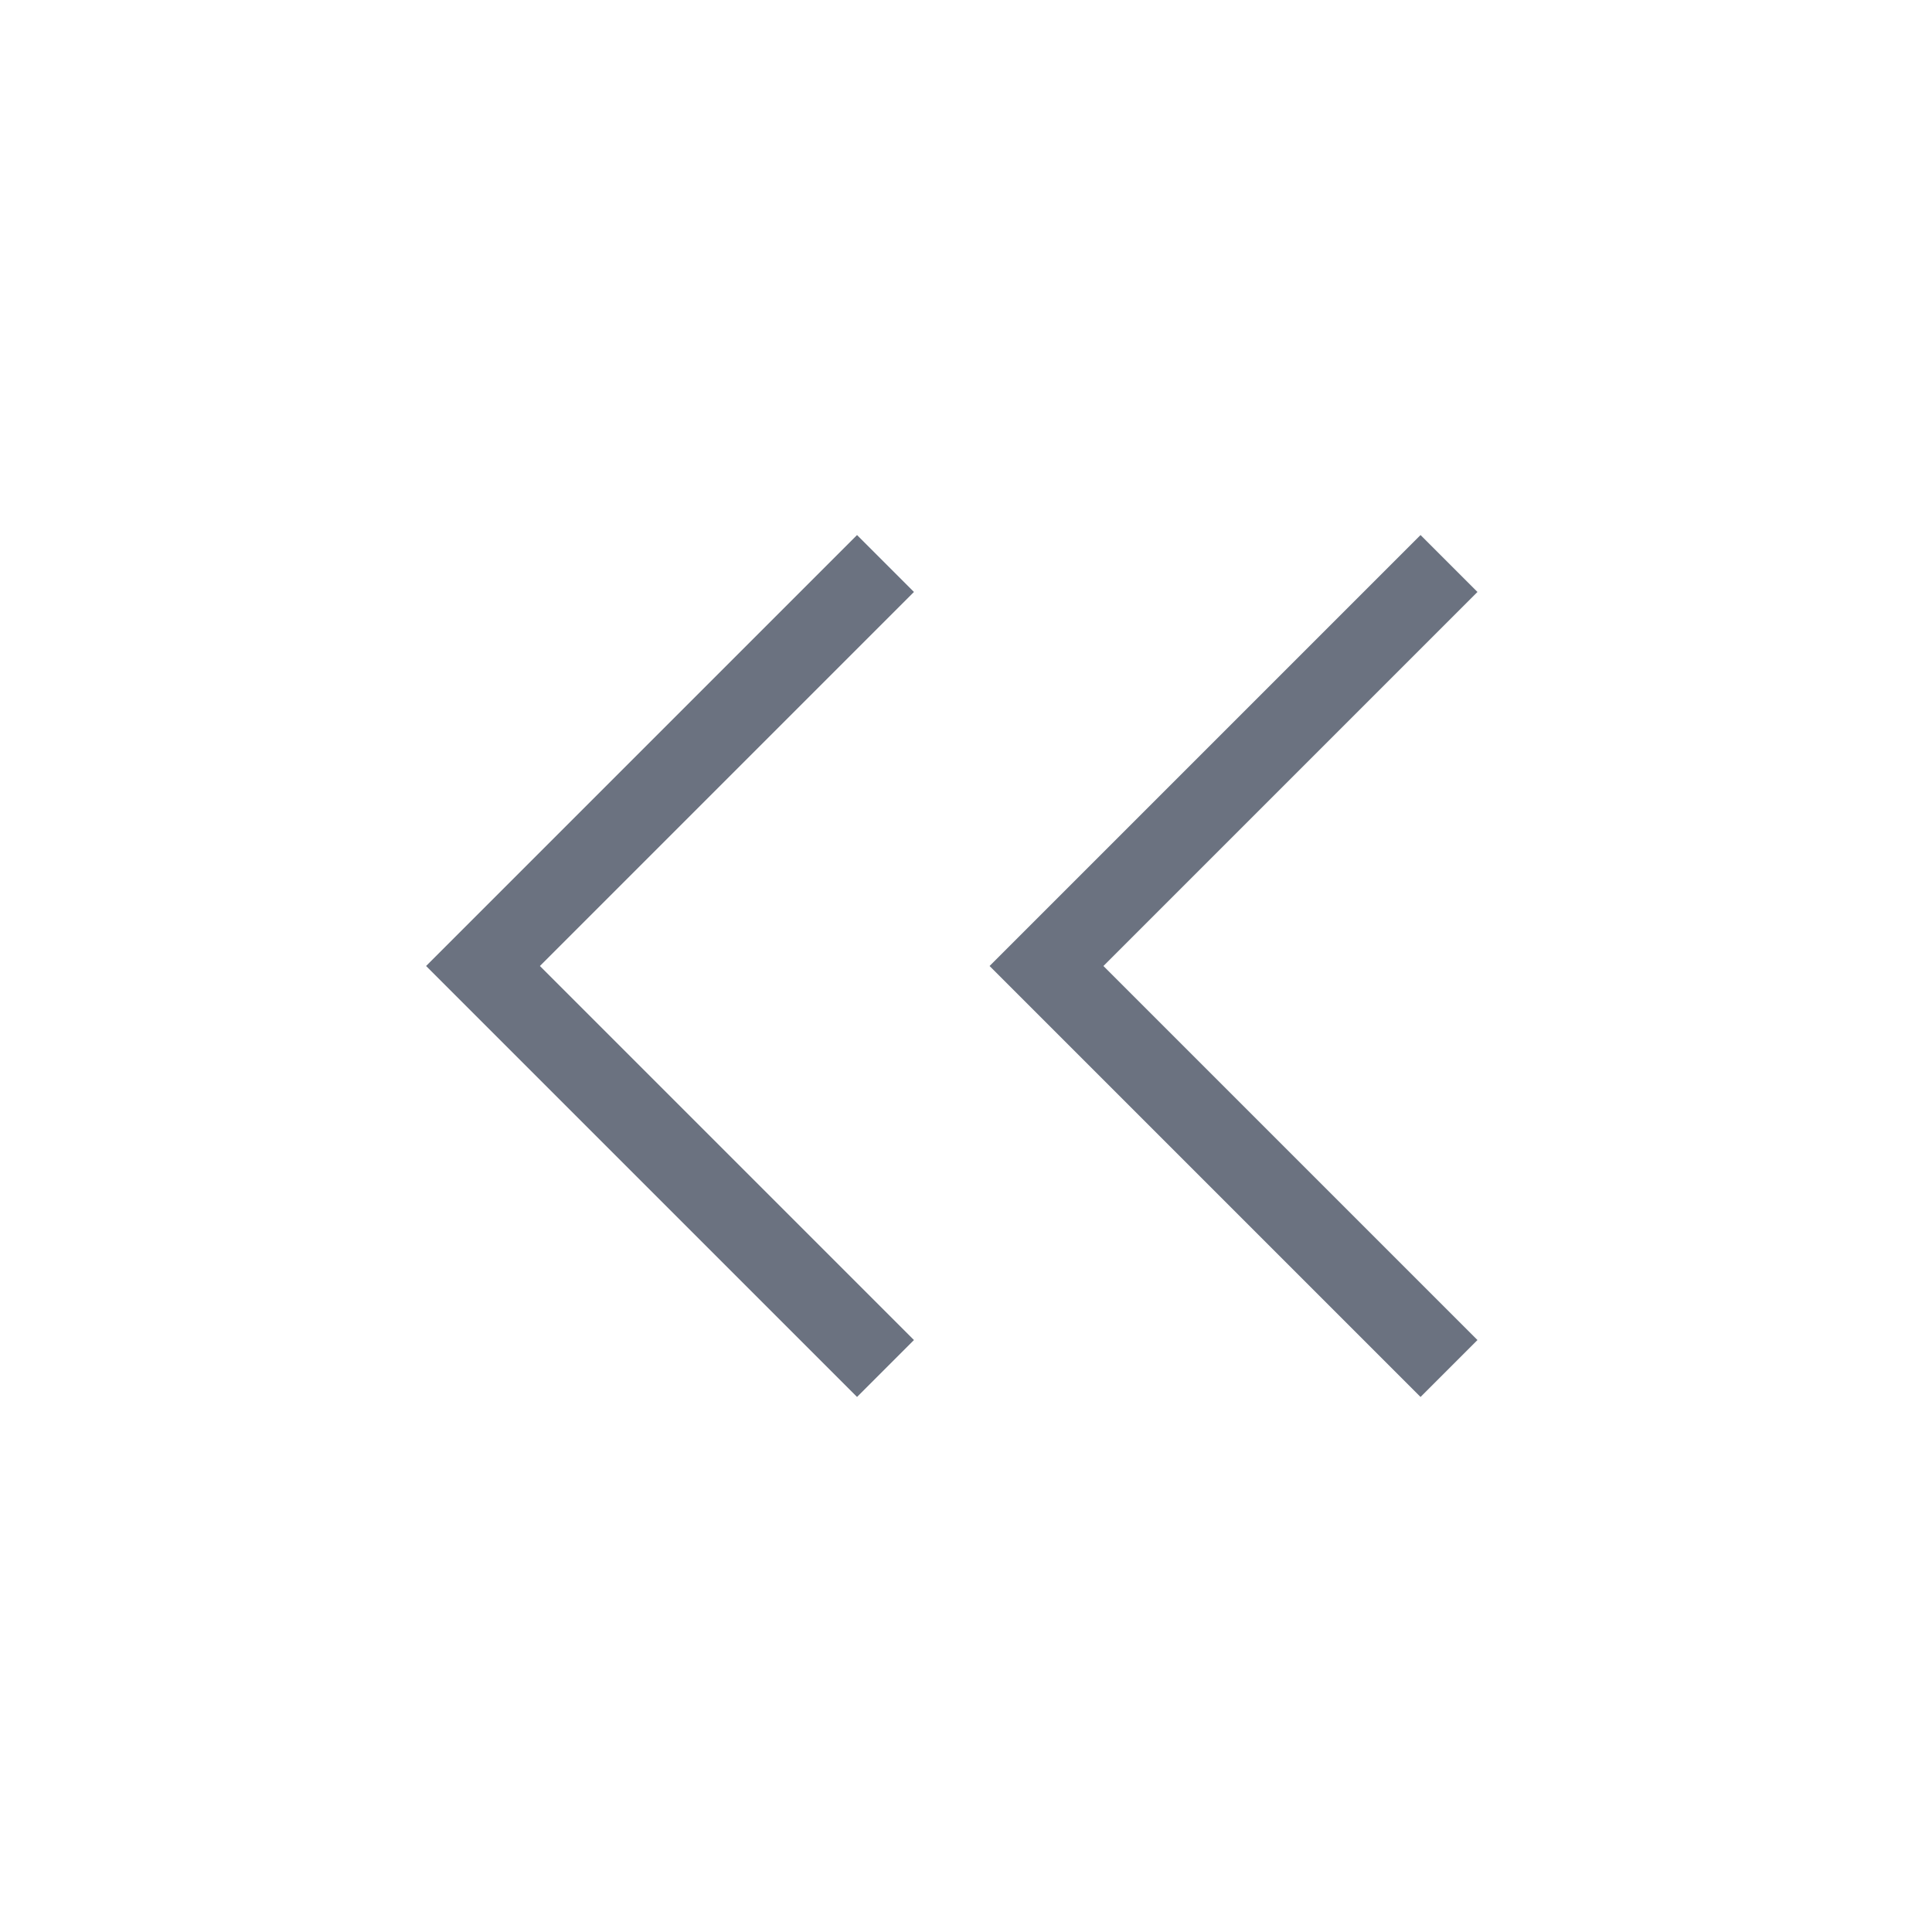 <svg width="24" height="24" viewBox="0 0 24 24" fill="none" xmlns="http://www.w3.org/2000/svg">
<path d="M11 17L6 12L11 7" stroke="#6B7280" strokeWidth="2" strokeLinecap="round" strokeLinejoin="round"/>
<path d="M18 17L13 12L18 7" stroke="#6B7280" strokeWidth="2" strokeLinecap="round" strokeLinejoin="round"/>
</svg>
